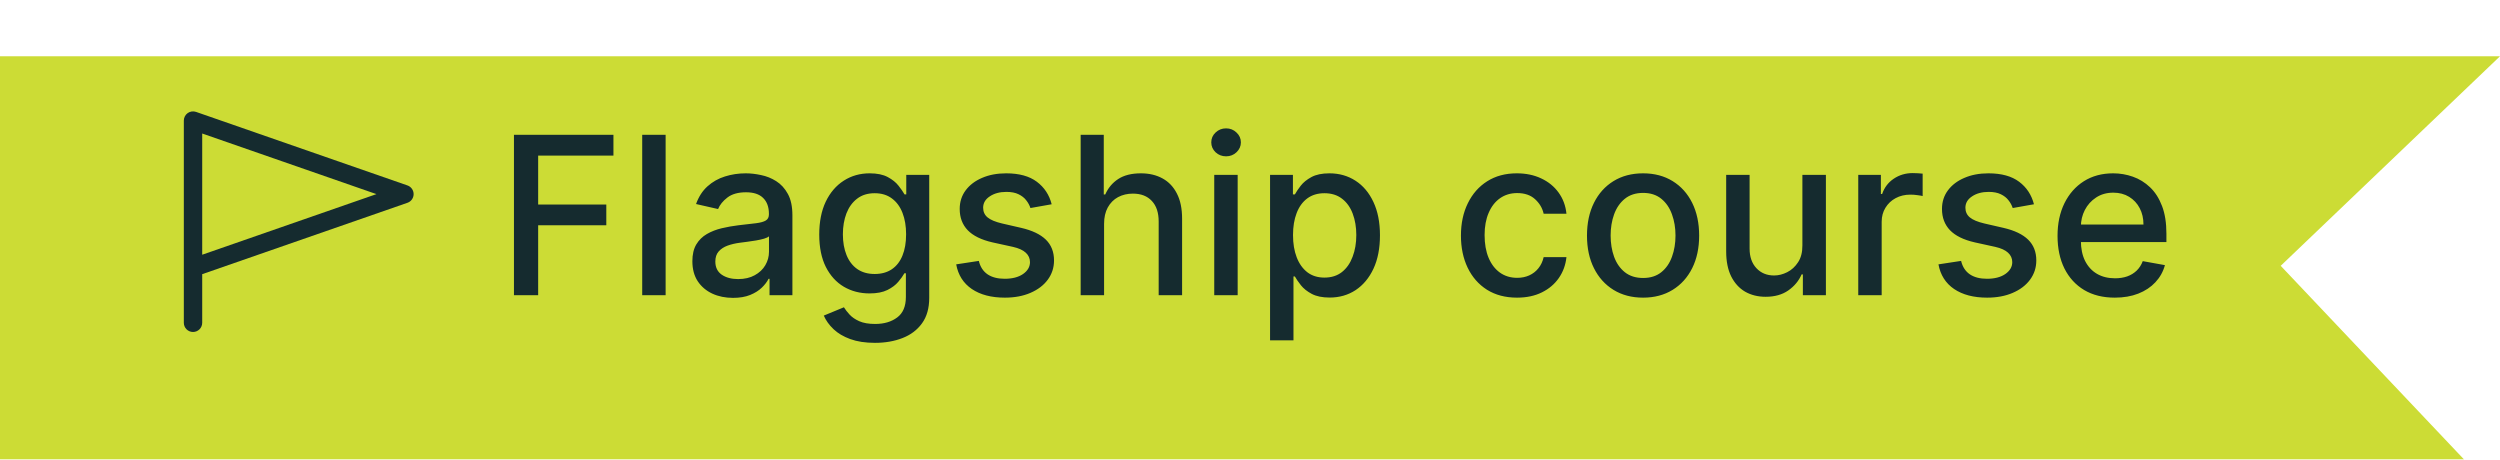 <svg width="136" height="25" viewBox="0 0 136 25" fill="none" xmlns="http://www.w3.org/2000/svg">
<g filter="url(#filter0_ii_753_5632)">
<path d="M0 0.06H136L124.07 11.46L136 24.06H0V0.06Z" fill="#CCDC35"/>
</g>
<path d="M22.164 10.087L10.664 6.087C10.589 6.061 10.508 6.053 10.429 6.065C10.35 6.076 10.275 6.106 10.21 6.152C10.145 6.198 10.092 6.26 10.056 6.33C10.019 6.401 10 6.48 10 6.56V17.56C10 17.692 10.053 17.82 10.146 17.913C10.24 18.007 10.367 18.06 10.5 18.06C10.633 18.06 10.76 18.007 10.854 17.913C10.947 17.82 11 17.692 11 17.56V14.915L22.164 11.032C22.263 10.998 22.348 10.935 22.408 10.85C22.468 10.765 22.501 10.664 22.501 10.56C22.501 10.456 22.468 10.354 22.408 10.27C22.348 10.185 22.263 10.121 22.164 10.087ZM11 13.857V7.263L20.478 10.56L11 13.857Z" fill="#152B2F"/>
<path d="M27.959 16.06V7.332H33.371V8.466H29.276V11.125H32.983V12.254H29.276V16.06H27.959ZM36.21 7.332V16.06H34.936V7.332H36.21ZM39.877 16.204C39.462 16.204 39.087 16.128 38.752 15.974C38.417 15.818 38.151 15.592 37.955 15.297C37.762 15.001 37.665 14.639 37.665 14.21C37.665 13.841 37.736 13.537 37.878 13.298C38.02 13.06 38.212 12.871 38.454 12.731C38.695 12.592 38.965 12.487 39.263 12.416C39.562 12.345 39.865 12.291 40.175 12.254C40.567 12.209 40.885 12.172 41.13 12.143C41.374 12.112 41.552 12.062 41.662 11.994C41.773 11.926 41.829 11.815 41.829 11.662V11.632C41.829 11.26 41.724 10.972 41.513 10.767C41.306 10.562 40.996 10.46 40.584 10.46C40.155 10.46 39.817 10.555 39.57 10.746C39.326 10.933 39.157 11.142 39.063 11.372L37.865 11.099C38.008 10.702 38.215 10.381 38.488 10.136C38.763 9.889 39.08 9.71 39.438 9.599C39.796 9.486 40.172 9.429 40.567 9.429C40.829 9.429 41.106 9.46 41.398 9.523C41.694 9.582 41.969 9.693 42.225 9.855C42.483 10.017 42.695 10.248 42.86 10.55C43.025 10.848 43.107 11.236 43.107 11.713V16.06H41.863V15.165H41.812C41.729 15.329 41.606 15.491 41.441 15.65C41.276 15.81 41.064 15.942 40.806 16.047C40.547 16.152 40.238 16.204 39.877 16.204ZM40.154 15.182C40.506 15.182 40.807 15.112 41.057 14.973C41.31 14.834 41.502 14.652 41.633 14.428C41.766 14.2 41.833 13.957 41.833 13.699V12.855C41.787 12.9 41.699 12.943 41.569 12.983C41.441 13.02 41.294 13.053 41.13 13.081C40.965 13.106 40.804 13.131 40.648 13.153C40.492 13.173 40.361 13.19 40.256 13.204C40.009 13.236 39.783 13.288 39.579 13.362C39.377 13.436 39.215 13.543 39.093 13.682C38.974 13.818 38.914 14 38.914 14.227C38.914 14.543 39.03 14.781 39.263 14.943C39.496 15.102 39.793 15.182 40.154 15.182ZM47.596 18.651C47.077 18.651 46.629 18.582 46.254 18.446C45.882 18.31 45.578 18.129 45.342 17.905C45.106 17.68 44.93 17.435 44.814 17.168L45.909 16.716C45.986 16.841 46.088 16.973 46.216 17.112C46.346 17.254 46.523 17.375 46.744 17.474C46.969 17.574 47.257 17.623 47.609 17.623C48.092 17.623 48.491 17.506 48.807 17.27C49.122 17.037 49.28 16.665 49.28 16.153V14.866H49.199C49.122 15.006 49.011 15.16 48.866 15.331C48.724 15.501 48.528 15.649 48.278 15.774C48.028 15.899 47.703 15.962 47.302 15.962C46.785 15.962 46.319 15.841 45.905 15.599C45.493 15.355 45.166 14.996 44.925 14.521C44.686 14.044 44.567 13.457 44.567 12.761C44.567 12.065 44.684 11.469 44.92 10.972C45.159 10.474 45.486 10.094 45.9 9.829C46.315 9.562 46.785 9.429 47.311 9.429C47.717 9.429 48.045 9.497 48.295 9.633C48.545 9.767 48.74 9.923 48.879 10.102C49.021 10.281 49.13 10.439 49.207 10.575H49.301V9.514H50.55V16.204C50.55 16.767 50.419 17.229 50.157 17.589C49.896 17.95 49.542 18.217 49.096 18.39C48.653 18.564 48.153 18.651 47.596 18.651ZM47.584 14.905C47.95 14.905 48.26 14.819 48.513 14.649C48.768 14.476 48.962 14.229 49.092 13.908C49.226 13.584 49.292 13.196 49.292 12.744C49.292 12.304 49.227 11.916 49.096 11.581C48.966 11.246 48.774 10.984 48.521 10.797C48.268 10.606 47.956 10.511 47.584 10.511C47.2 10.511 46.88 10.611 46.625 10.81C46.369 11.006 46.176 11.273 46.045 11.611C45.917 11.949 45.853 12.327 45.853 12.744C45.853 13.173 45.919 13.55 46.05 13.873C46.18 14.197 46.373 14.45 46.629 14.632C46.888 14.814 47.206 14.905 47.584 14.905ZM57.211 11.112L56.056 11.317C56.008 11.169 55.931 11.028 55.826 10.895C55.724 10.761 55.585 10.652 55.409 10.567C55.233 10.481 55.012 10.439 54.748 10.439C54.387 10.439 54.086 10.52 53.845 10.682C53.603 10.841 53.483 11.047 53.483 11.3C53.483 11.518 53.563 11.694 53.725 11.828C53.887 11.962 54.149 12.071 54.51 12.156L55.549 12.395C56.151 12.534 56.6 12.748 56.896 13.038C57.191 13.328 57.339 13.704 57.339 14.168C57.339 14.56 57.225 14.909 56.998 15.216C56.774 15.52 56.46 15.758 56.056 15.932C55.656 16.105 55.191 16.192 54.663 16.192C53.93 16.192 53.332 16.035 52.869 15.723C52.406 15.408 52.122 14.96 52.017 14.381L53.248 14.193C53.325 14.514 53.483 14.757 53.721 14.922C53.96 15.084 54.271 15.165 54.654 15.165C55.072 15.165 55.406 15.078 55.656 14.905C55.906 14.729 56.031 14.514 56.031 14.261C56.031 14.057 55.954 13.885 55.801 13.746C55.65 13.606 55.419 13.501 55.106 13.43L53.998 13.187C53.387 13.048 52.936 12.827 52.643 12.523C52.353 12.219 52.208 11.834 52.208 11.368C52.208 10.981 52.316 10.643 52.532 10.354C52.748 10.064 53.046 9.838 53.427 9.676C53.808 9.511 54.244 9.429 54.735 9.429C55.443 9.429 55.999 9.582 56.406 9.889C56.812 10.193 57.081 10.601 57.211 11.112ZM60.062 12.173V16.06H58.788V7.332H60.045V10.579H60.126C60.279 10.227 60.514 9.947 60.829 9.74C61.145 9.533 61.556 9.429 62.065 9.429C62.514 9.429 62.906 9.521 63.241 9.706C63.579 9.891 63.84 10.166 64.025 10.533C64.213 10.896 64.306 11.351 64.306 11.896V16.06H63.032V12.05C63.032 11.569 62.909 11.197 62.661 10.933C62.414 10.666 62.071 10.533 61.63 10.533C61.329 10.533 61.059 10.597 60.821 10.724C60.585 10.852 60.399 11.04 60.262 11.287C60.129 11.531 60.062 11.827 60.062 12.173ZM66.055 16.06V9.514H67.329V16.06H66.055ZM66.698 8.504C66.477 8.504 66.286 8.43 66.127 8.283C65.971 8.132 65.893 7.953 65.893 7.746C65.893 7.535 65.971 7.356 66.127 7.209C66.286 7.058 66.477 6.983 66.698 6.983C66.92 6.983 67.109 7.058 67.265 7.209C67.424 7.356 67.504 7.535 67.504 7.746C67.504 7.953 67.424 8.132 67.265 8.283C67.109 8.43 66.92 8.504 66.698 8.504ZM69.091 18.514V9.514H70.335V10.575H70.442C70.516 10.439 70.622 10.281 70.761 10.102C70.901 9.923 71.094 9.767 71.341 9.633C71.588 9.497 71.915 9.429 72.321 9.429C72.85 9.429 73.321 9.562 73.736 9.829C74.151 10.097 74.476 10.481 74.712 10.984C74.95 11.487 75.07 12.092 75.07 12.8C75.07 13.507 74.952 14.114 74.716 14.619C74.48 15.122 74.156 15.51 73.744 15.783C73.332 16.052 72.862 16.187 72.334 16.187C71.936 16.187 71.611 16.121 71.358 15.987C71.108 15.854 70.912 15.697 70.77 15.518C70.628 15.339 70.519 15.18 70.442 15.041H70.365V18.514H69.091ZM70.34 12.787C70.34 13.247 70.406 13.65 70.54 13.997C70.673 14.344 70.867 14.615 71.119 14.811C71.372 15.004 71.682 15.101 72.048 15.101C72.429 15.101 72.747 15 73.003 14.798C73.259 14.594 73.452 14.317 73.582 13.967C73.716 13.618 73.783 13.224 73.783 12.787C73.783 12.355 73.717 11.967 73.587 11.623C73.459 11.28 73.266 11.008 73.007 10.81C72.751 10.611 72.432 10.511 72.048 10.511C71.679 10.511 71.367 10.606 71.111 10.797C70.858 10.987 70.666 11.253 70.536 11.594C70.405 11.935 70.34 12.332 70.34 12.787ZM82.526 16.192C81.893 16.192 81.347 16.048 80.89 15.761C80.435 15.472 80.086 15.072 79.841 14.564C79.597 14.055 79.475 13.473 79.475 12.817C79.475 12.152 79.6 11.565 79.85 11.057C80.1 10.545 80.452 10.146 80.907 9.859C81.361 9.572 81.897 9.429 82.513 9.429C83.01 9.429 83.454 9.521 83.843 9.706C84.232 9.888 84.546 10.143 84.785 10.473C85.026 10.803 85.17 11.187 85.215 11.628H83.975C83.907 11.321 83.751 11.057 83.506 10.835C83.265 10.614 82.941 10.503 82.535 10.503C82.18 10.503 81.868 10.597 81.601 10.784C81.337 10.969 81.131 11.233 80.984 11.577C80.836 11.918 80.762 12.321 80.762 12.787C80.762 13.264 80.834 13.676 80.979 14.023C81.124 14.369 81.329 14.638 81.593 14.828C81.86 15.018 82.174 15.114 82.535 15.114C82.776 15.114 82.995 15.069 83.191 14.981C83.39 14.89 83.556 14.761 83.689 14.594C83.826 14.426 83.921 14.224 83.975 13.989H85.215C85.17 14.412 85.032 14.79 84.802 15.122C84.572 15.454 84.263 15.716 83.877 15.906C83.493 16.096 83.043 16.192 82.526 16.192ZM89.383 16.192C88.769 16.192 88.234 16.051 87.776 15.77C87.319 15.489 86.964 15.095 86.711 14.589C86.458 14.084 86.332 13.493 86.332 12.817C86.332 12.138 86.458 11.544 86.711 11.035C86.964 10.527 87.319 10.132 87.776 9.851C88.234 9.57 88.769 9.429 89.383 9.429C89.996 9.429 90.532 9.57 90.989 9.851C91.447 10.132 91.802 10.527 92.055 11.035C92.307 11.544 92.434 12.138 92.434 12.817C92.434 13.493 92.307 14.084 92.055 14.589C91.802 15.095 91.447 15.489 90.989 15.77C90.532 16.051 89.996 16.192 89.383 16.192ZM89.387 15.122C89.785 15.122 90.114 15.017 90.376 14.807C90.637 14.597 90.83 14.317 90.955 13.967C91.083 13.618 91.147 13.233 91.147 12.812C91.147 12.395 91.083 12.011 90.955 11.662C90.83 11.31 90.637 11.027 90.376 10.814C90.114 10.601 89.785 10.494 89.387 10.494C88.986 10.494 88.654 10.601 88.39 10.814C88.128 11.027 87.934 11.31 87.806 11.662C87.681 12.011 87.618 12.395 87.618 12.812C87.618 13.233 87.681 13.618 87.806 13.967C87.934 14.317 88.128 14.597 88.39 14.807C88.654 15.017 88.986 15.122 89.387 15.122ZM98.05 13.345V9.514H99.329V16.06H98.076V14.926H98.008C97.857 15.275 97.616 15.567 97.283 15.8C96.954 16.03 96.543 16.145 96.052 16.145C95.631 16.145 95.259 16.052 94.935 15.868C94.614 15.68 94.362 15.403 94.177 15.037C93.995 14.67 93.904 14.217 93.904 13.678V9.514H95.178V13.524C95.178 13.97 95.302 14.325 95.549 14.589C95.796 14.854 96.117 14.986 96.512 14.986C96.751 14.986 96.988 14.926 97.224 14.807C97.462 14.687 97.66 14.507 97.816 14.265C97.975 14.024 98.053 13.717 98.05 13.345ZM101.089 16.06V9.514H102.32V10.554H102.388C102.508 10.202 102.718 9.925 103.019 9.723C103.323 9.518 103.667 9.416 104.05 9.416C104.13 9.416 104.224 9.419 104.332 9.425C104.442 9.43 104.529 9.437 104.592 9.446V10.665C104.54 10.65 104.45 10.635 104.319 10.618C104.188 10.598 104.058 10.588 103.927 10.588C103.626 10.588 103.357 10.652 103.121 10.78C102.888 10.905 102.704 11.079 102.567 11.304C102.431 11.525 102.363 11.778 102.363 12.062V16.06H101.089ZM110.647 11.112L109.492 11.317C109.444 11.169 109.367 11.028 109.262 10.895C109.16 10.761 109.021 10.652 108.845 10.567C108.668 10.481 108.448 10.439 108.184 10.439C107.823 10.439 107.522 10.52 107.281 10.682C107.039 10.841 106.918 11.047 106.918 11.3C106.918 11.518 106.999 11.694 107.161 11.828C107.323 11.962 107.585 12.071 107.945 12.156L108.985 12.395C109.587 12.534 110.036 12.748 110.332 13.038C110.627 13.328 110.775 13.704 110.775 14.168C110.775 14.56 110.661 14.909 110.434 15.216C110.21 15.52 109.896 15.758 109.492 15.932C109.092 16.105 108.627 16.192 108.099 16.192C107.366 16.192 106.768 16.035 106.305 15.723C105.842 15.408 105.558 14.96 105.452 14.381L106.684 14.193C106.761 14.514 106.918 14.757 107.157 14.922C107.396 15.084 107.707 15.165 108.09 15.165C108.508 15.165 108.842 15.078 109.092 14.905C109.342 14.729 109.467 14.514 109.467 14.261C109.467 14.057 109.39 13.885 109.237 13.746C109.086 13.606 108.854 13.501 108.542 13.43L107.434 13.187C106.823 13.048 106.372 12.827 106.079 12.523C105.789 12.219 105.644 11.834 105.644 11.368C105.644 10.981 105.752 10.643 105.968 10.354C106.184 10.064 106.482 9.838 106.863 9.676C107.244 9.511 107.68 9.429 108.171 9.429C108.879 9.429 109.435 9.582 109.842 9.889C110.248 10.193 110.516 10.601 110.647 11.112ZM115.045 16.192C114.4 16.192 113.845 16.054 113.379 15.778C112.916 15.5 112.558 15.109 112.305 14.606C112.055 14.101 111.93 13.508 111.93 12.829C111.93 12.159 112.055 11.568 112.305 11.057C112.558 10.545 112.91 10.146 113.362 9.859C113.816 9.572 114.347 9.429 114.955 9.429C115.325 9.429 115.683 9.49 116.029 9.612C116.376 9.734 116.687 9.926 116.962 10.187C117.238 10.449 117.455 10.788 117.614 11.206C117.774 11.621 117.853 12.125 117.853 12.719V13.17H112.65V12.216H116.605C116.605 11.881 116.536 11.584 116.4 11.325C116.264 11.064 116.072 10.858 115.825 10.707C115.58 10.557 115.293 10.481 114.964 10.481C114.606 10.481 114.293 10.569 114.026 10.746C113.762 10.919 113.558 11.146 113.413 11.428C113.271 11.706 113.2 12.008 113.2 12.335V13.081C113.2 13.518 113.276 13.89 113.43 14.197C113.586 14.504 113.803 14.739 114.082 14.9C114.36 15.06 114.685 15.139 115.058 15.139C115.299 15.139 115.519 15.105 115.718 15.037C115.917 14.966 116.089 14.861 116.234 14.722C116.379 14.582 116.489 14.41 116.566 14.206L117.772 14.423C117.676 14.778 117.502 15.089 117.252 15.356C117.005 15.621 116.694 15.827 116.319 15.974C115.947 16.119 115.522 16.192 115.045 16.192Z" fill="#152B2F"/>
<defs>
<filter id="filter0_ii_753_5632" x="0" y="0.06" width="136" height="26" filterUnits="userSpaceOnUse" color-interpolation-filters="sRGB">
<feFlood flood-opacity="0" result="BackgroundImageFix"/>
<feBlend mode="normal" in="SourceGraphic" in2="BackgroundImageFix" result="shape"/>
<feColorMatrix in="SourceAlpha" type="matrix" values="0 0 0 0 0 0 0 0 0 0 0 0 0 0 0 0 0 0 127 0" result="hardAlpha"/>
<feOffset dy="2"/>
<feGaussianBlur stdDeviation="2"/>
<feComposite in2="hardAlpha" operator="arithmetic" k2="-1" k3="1"/>
<feColorMatrix type="matrix" values="0 0 0 0 0.918 0 0 0 0 0.961 0 0 0 0 0.957 0 0 0 0.65 0"/>
<feBlend mode="normal" in2="shape" result="effect1_innerShadow_753_5632"/>
<feColorMatrix in="SourceAlpha" type="matrix" values="0 0 0 0 0 0 0 0 0 0 0 0 0 0 0 0 0 0 127 0" result="hardAlpha"/>
<feOffset dy="1"/>
<feGaussianBlur stdDeviation="0.5"/>
<feComposite in2="hardAlpha" operator="arithmetic" k2="-1" k3="1"/>
<feColorMatrix type="matrix" values="0 0 0 0 0.631 0 0 0 0 0.689 0 0 0 0 0.083 0 0 0 1 0"/>
<feBlend mode="normal" in2="effect1_innerShadow_753_5632" result="effect2_innerShadow_753_5632"/>
</filter>
</defs>
</svg>
